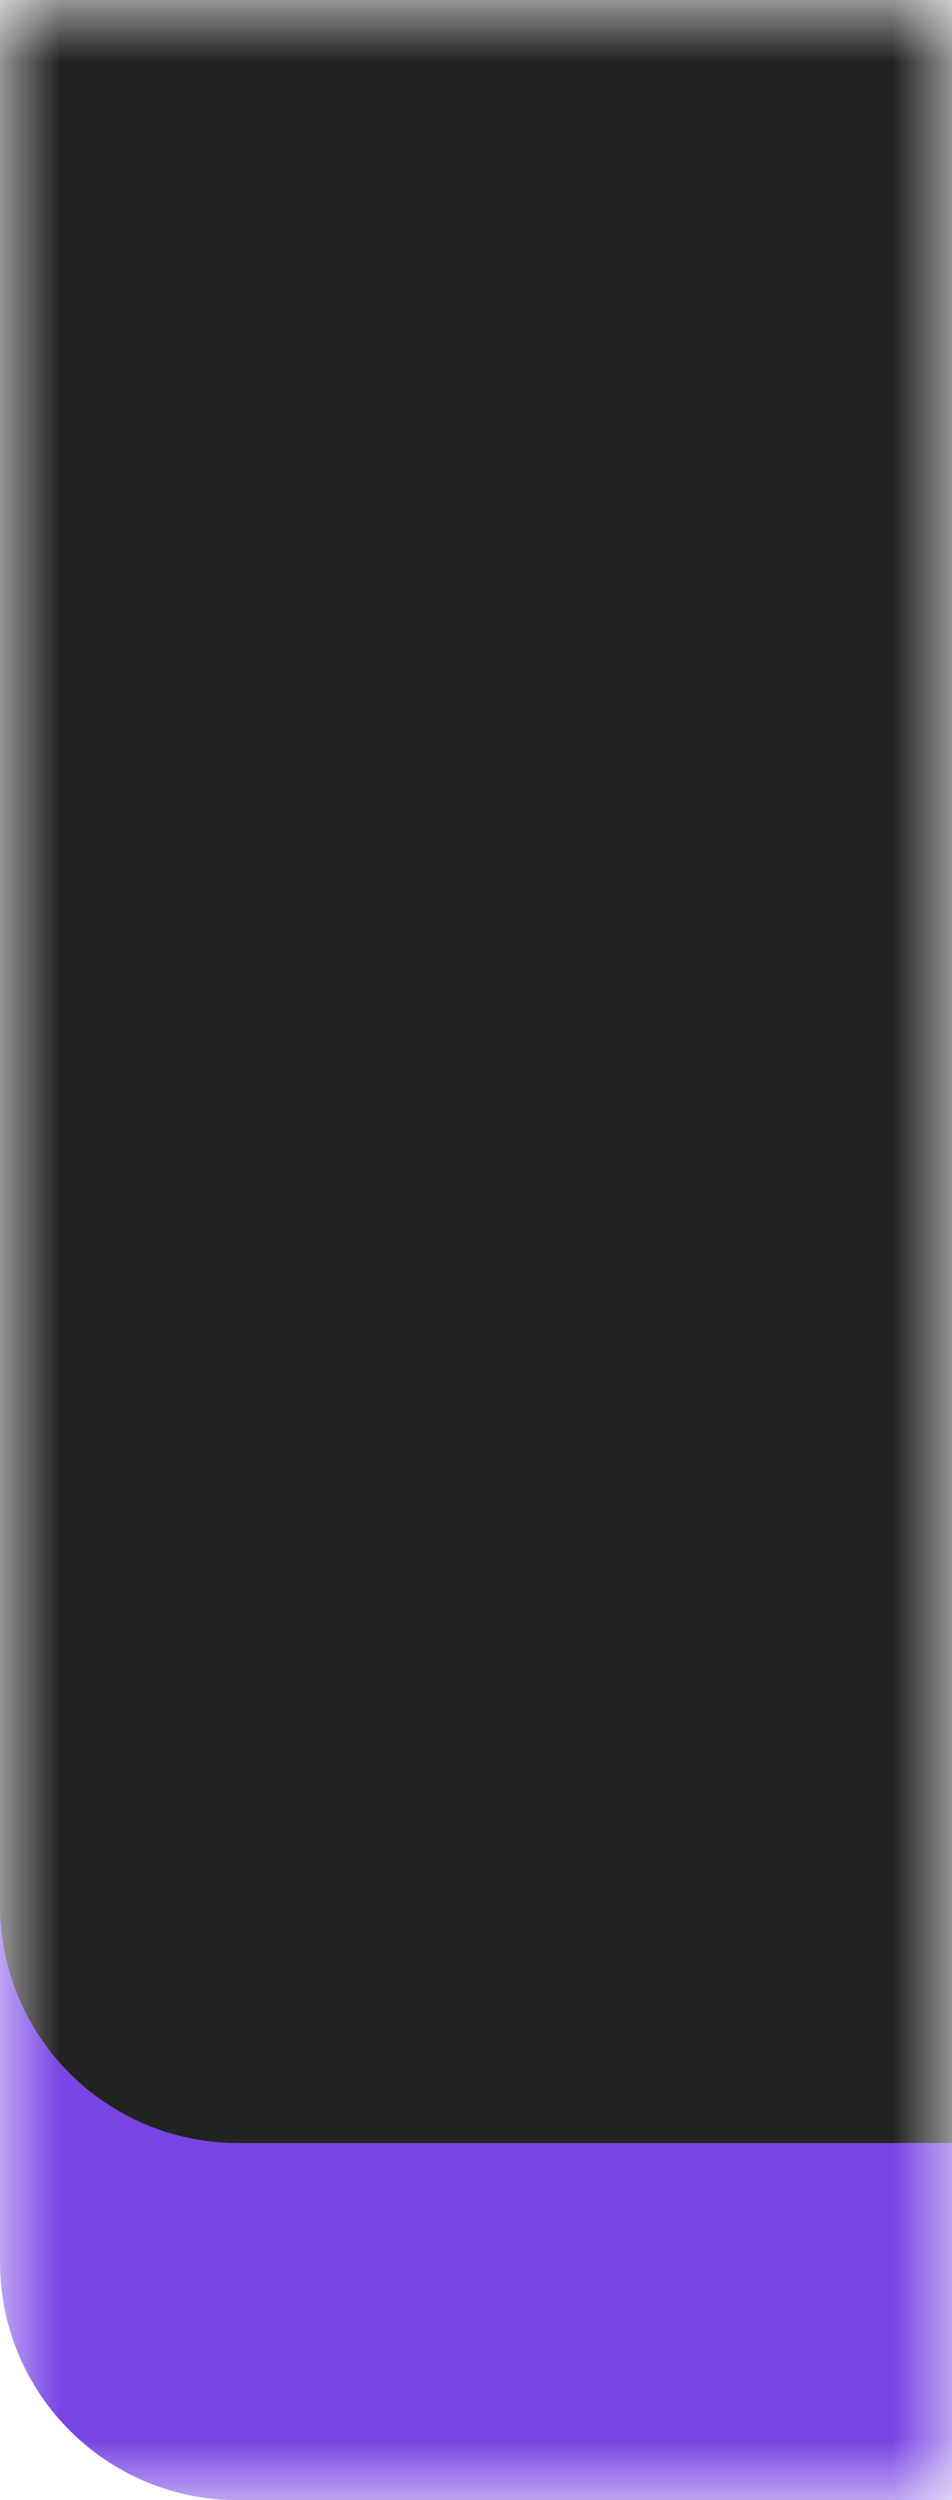 <svg width="8" height="21" viewBox="0 0 8 21" fill="none" xmlns="http://www.w3.org/2000/svg">
<mask id="mask0_237_1680" style="mask-type:alpha" maskUnits="userSpaceOnUse" x="0" y="0" width="8" height="21">
<rect width="8" height="21" fill="#D9D9D9"/>
</mask>
<g mask="url(#mask0_237_1680)">
<path d="M0 -4.76837e-07C0 -1.105 0.895 -2 2 -2H339C340.105 -2 341 -1.105 341 0V5.928C341 6.489 340.764 7.024 340.351 7.403L326.073 20.475C325.705 20.813 325.223 21 324.723 21H2C0.895 21 0 20.105 0 19L0 -4.76837e-07Z" fill="#7844E4"/>
<path d="M0 -537C0 -538.105 0.895 -539 2 -539H339C340.105 -539 341 -538.105 341 -537V2.632C341 3.186 340.771 3.715 340.366 4.093L326.077 17.461C325.706 17.807 325.218 18 324.71 18H2C0.895 18 0 17.105 0 16L0 -537Z" fill="#222222"/>
</g>
</svg>
